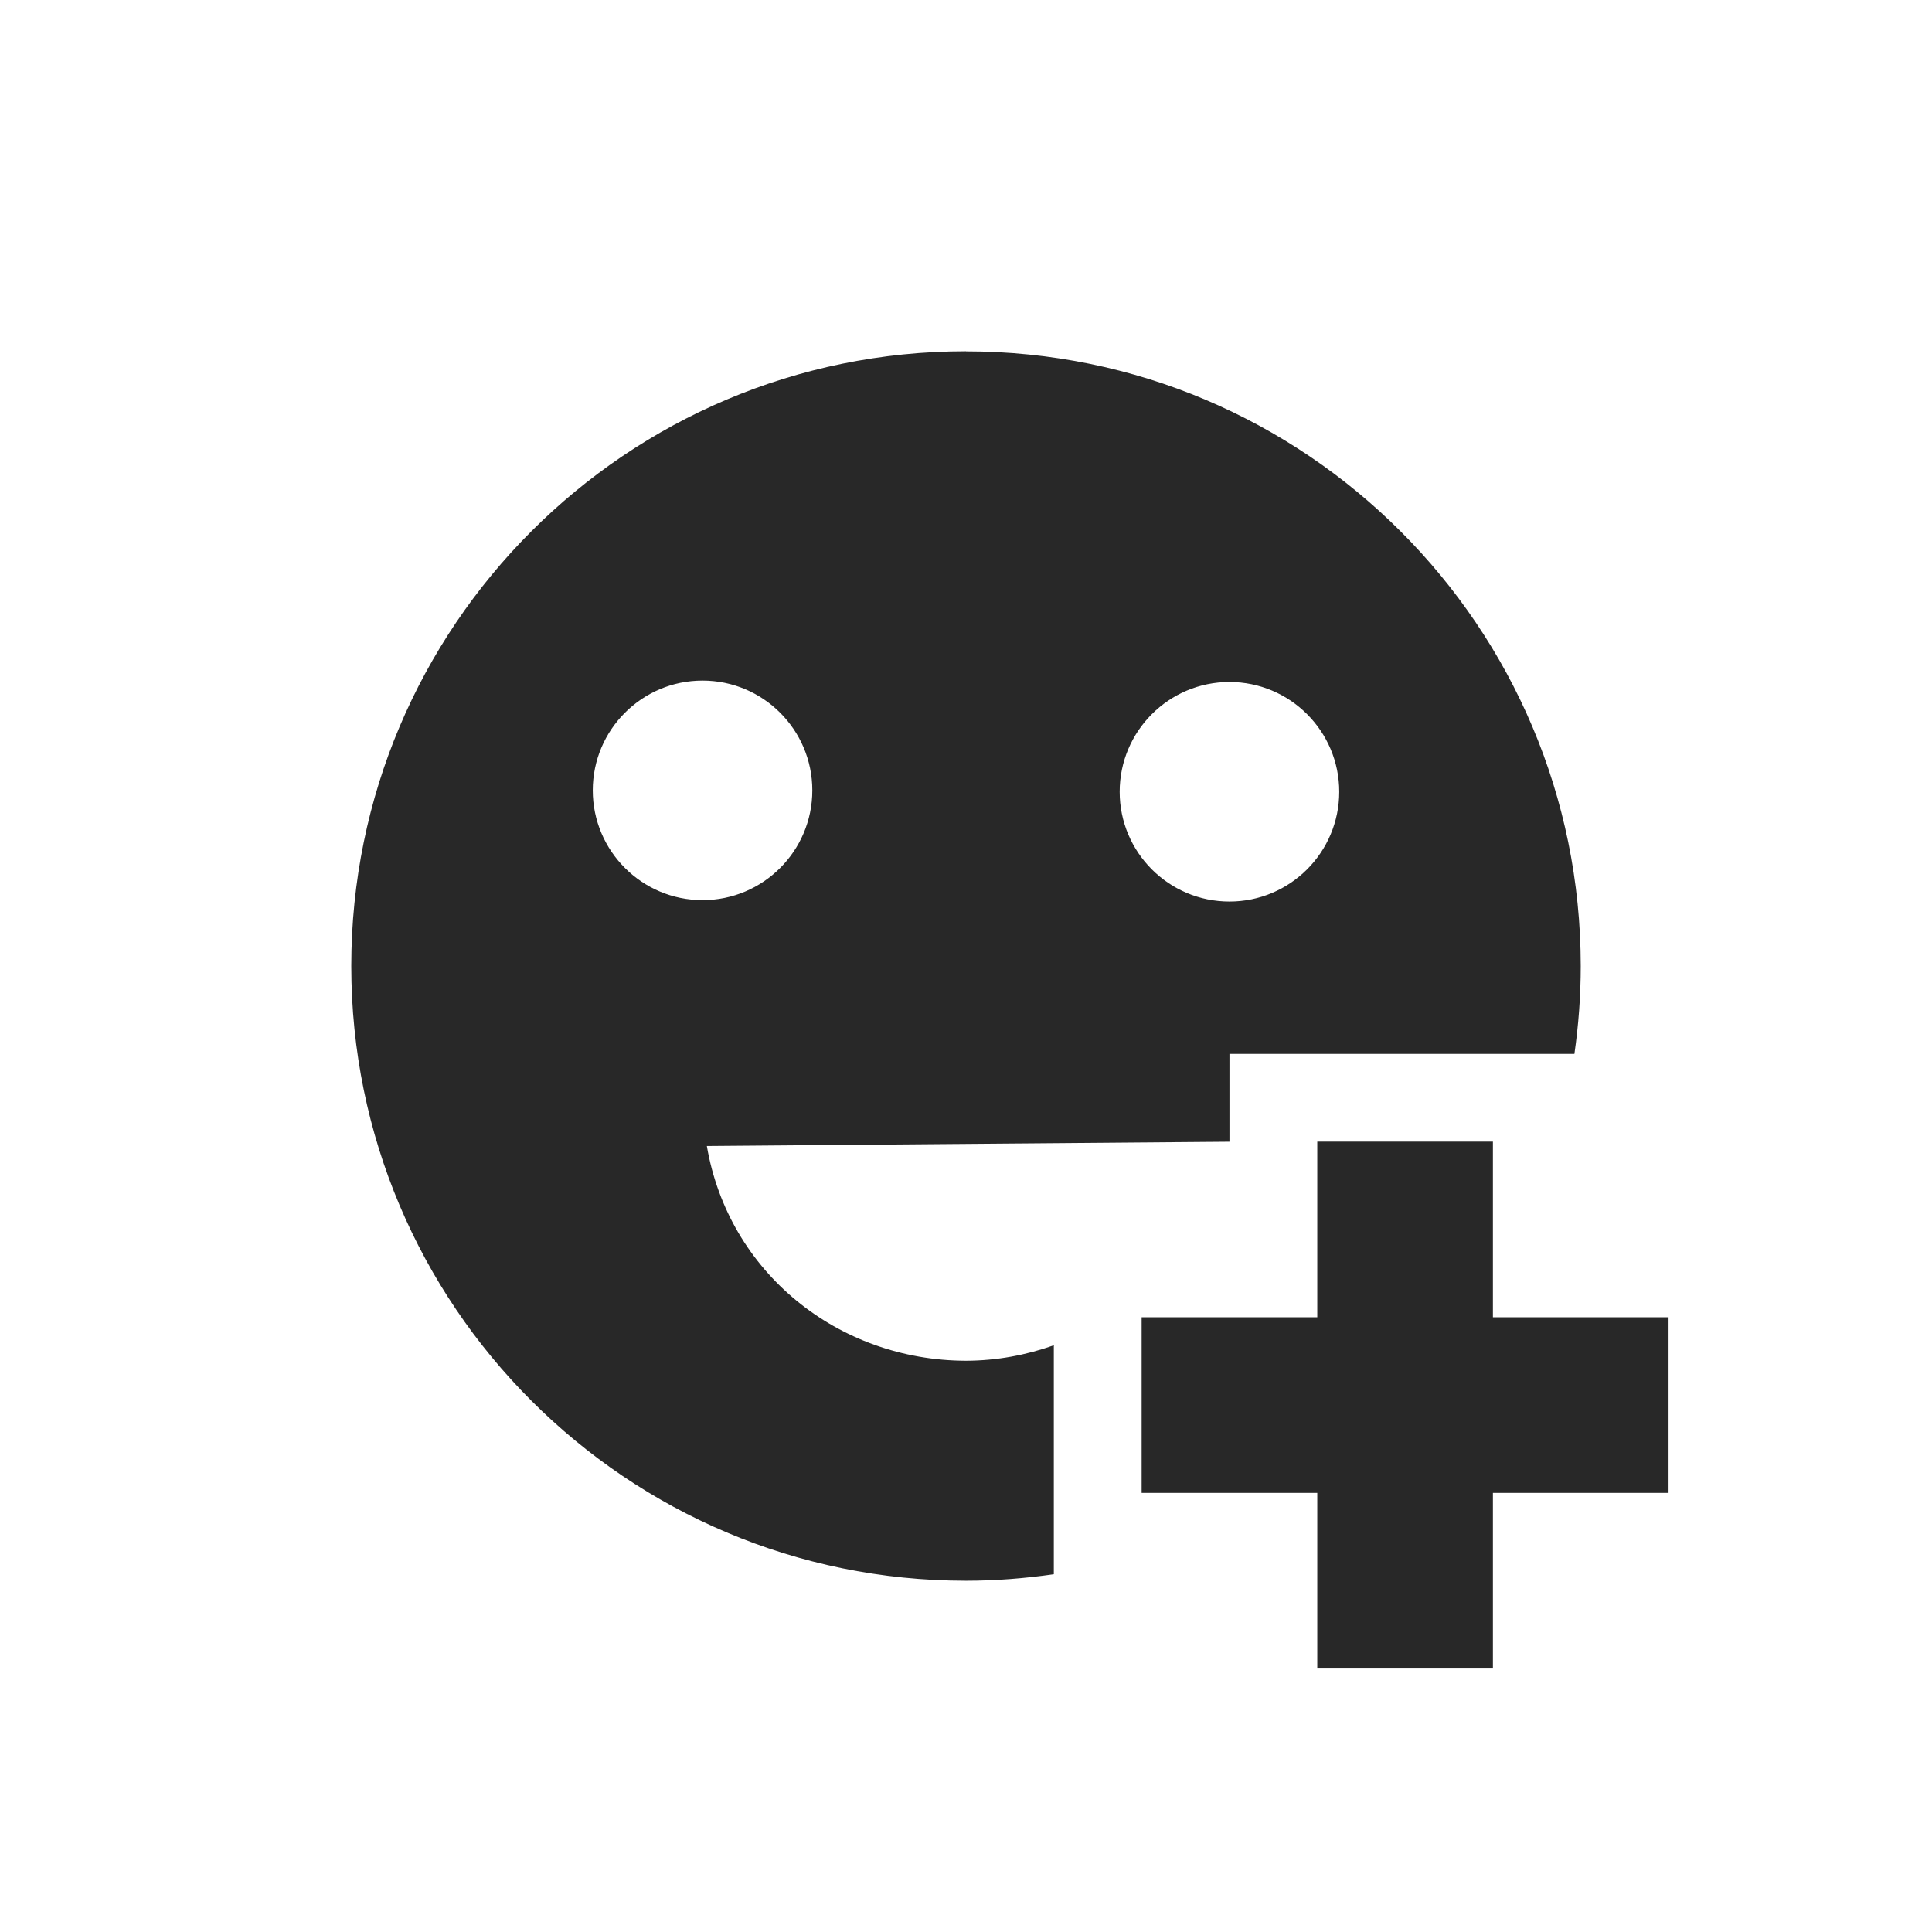 <svg width="22" height="22" version="1.1" xmlns="http://www.w3.org/2000/svg">
  <defs>
    <style id="current-color-scheme" type="text/css">.ColorScheme-Text { color:#282828; } .ColorScheme-Highlight { color:#458588; }</style>
  </defs>
  <path class="ColorScheme-Text" d="m11 4c-3.866 0-7 3.134-7 7s3.134 7 7 7c0.34 0 0.673-0.027 1-0.074v-2.607c-0.314 0.112-0.651 0.175-1 0.176-1.459-0.003-2.705-1.007-2.951-2.445l5.951-0.049v-1h3.928c0.047-0.327 0.072-0.66 0.072-1 0-3.866-3.134-7-7-7zm-3 3.75c0.69 0 1.25 0.56 1.25 1.25s-0.56 1.25-1.25 1.25-1.25-0.56-1.25-1.25 0.56-1.25 1.25-1.25zm6 0.016c0.69 0 1.25 0.56 1.25 1.25s-0.56 1.25-1.25 1.25-1.25-0.56-1.25-1.25 0.56-1.25 1.25-1.25zm1 5.234v2h-2v2h2v2h2v-2h2v-2h-2v-2z" fill="currentColor"/>
</svg>
